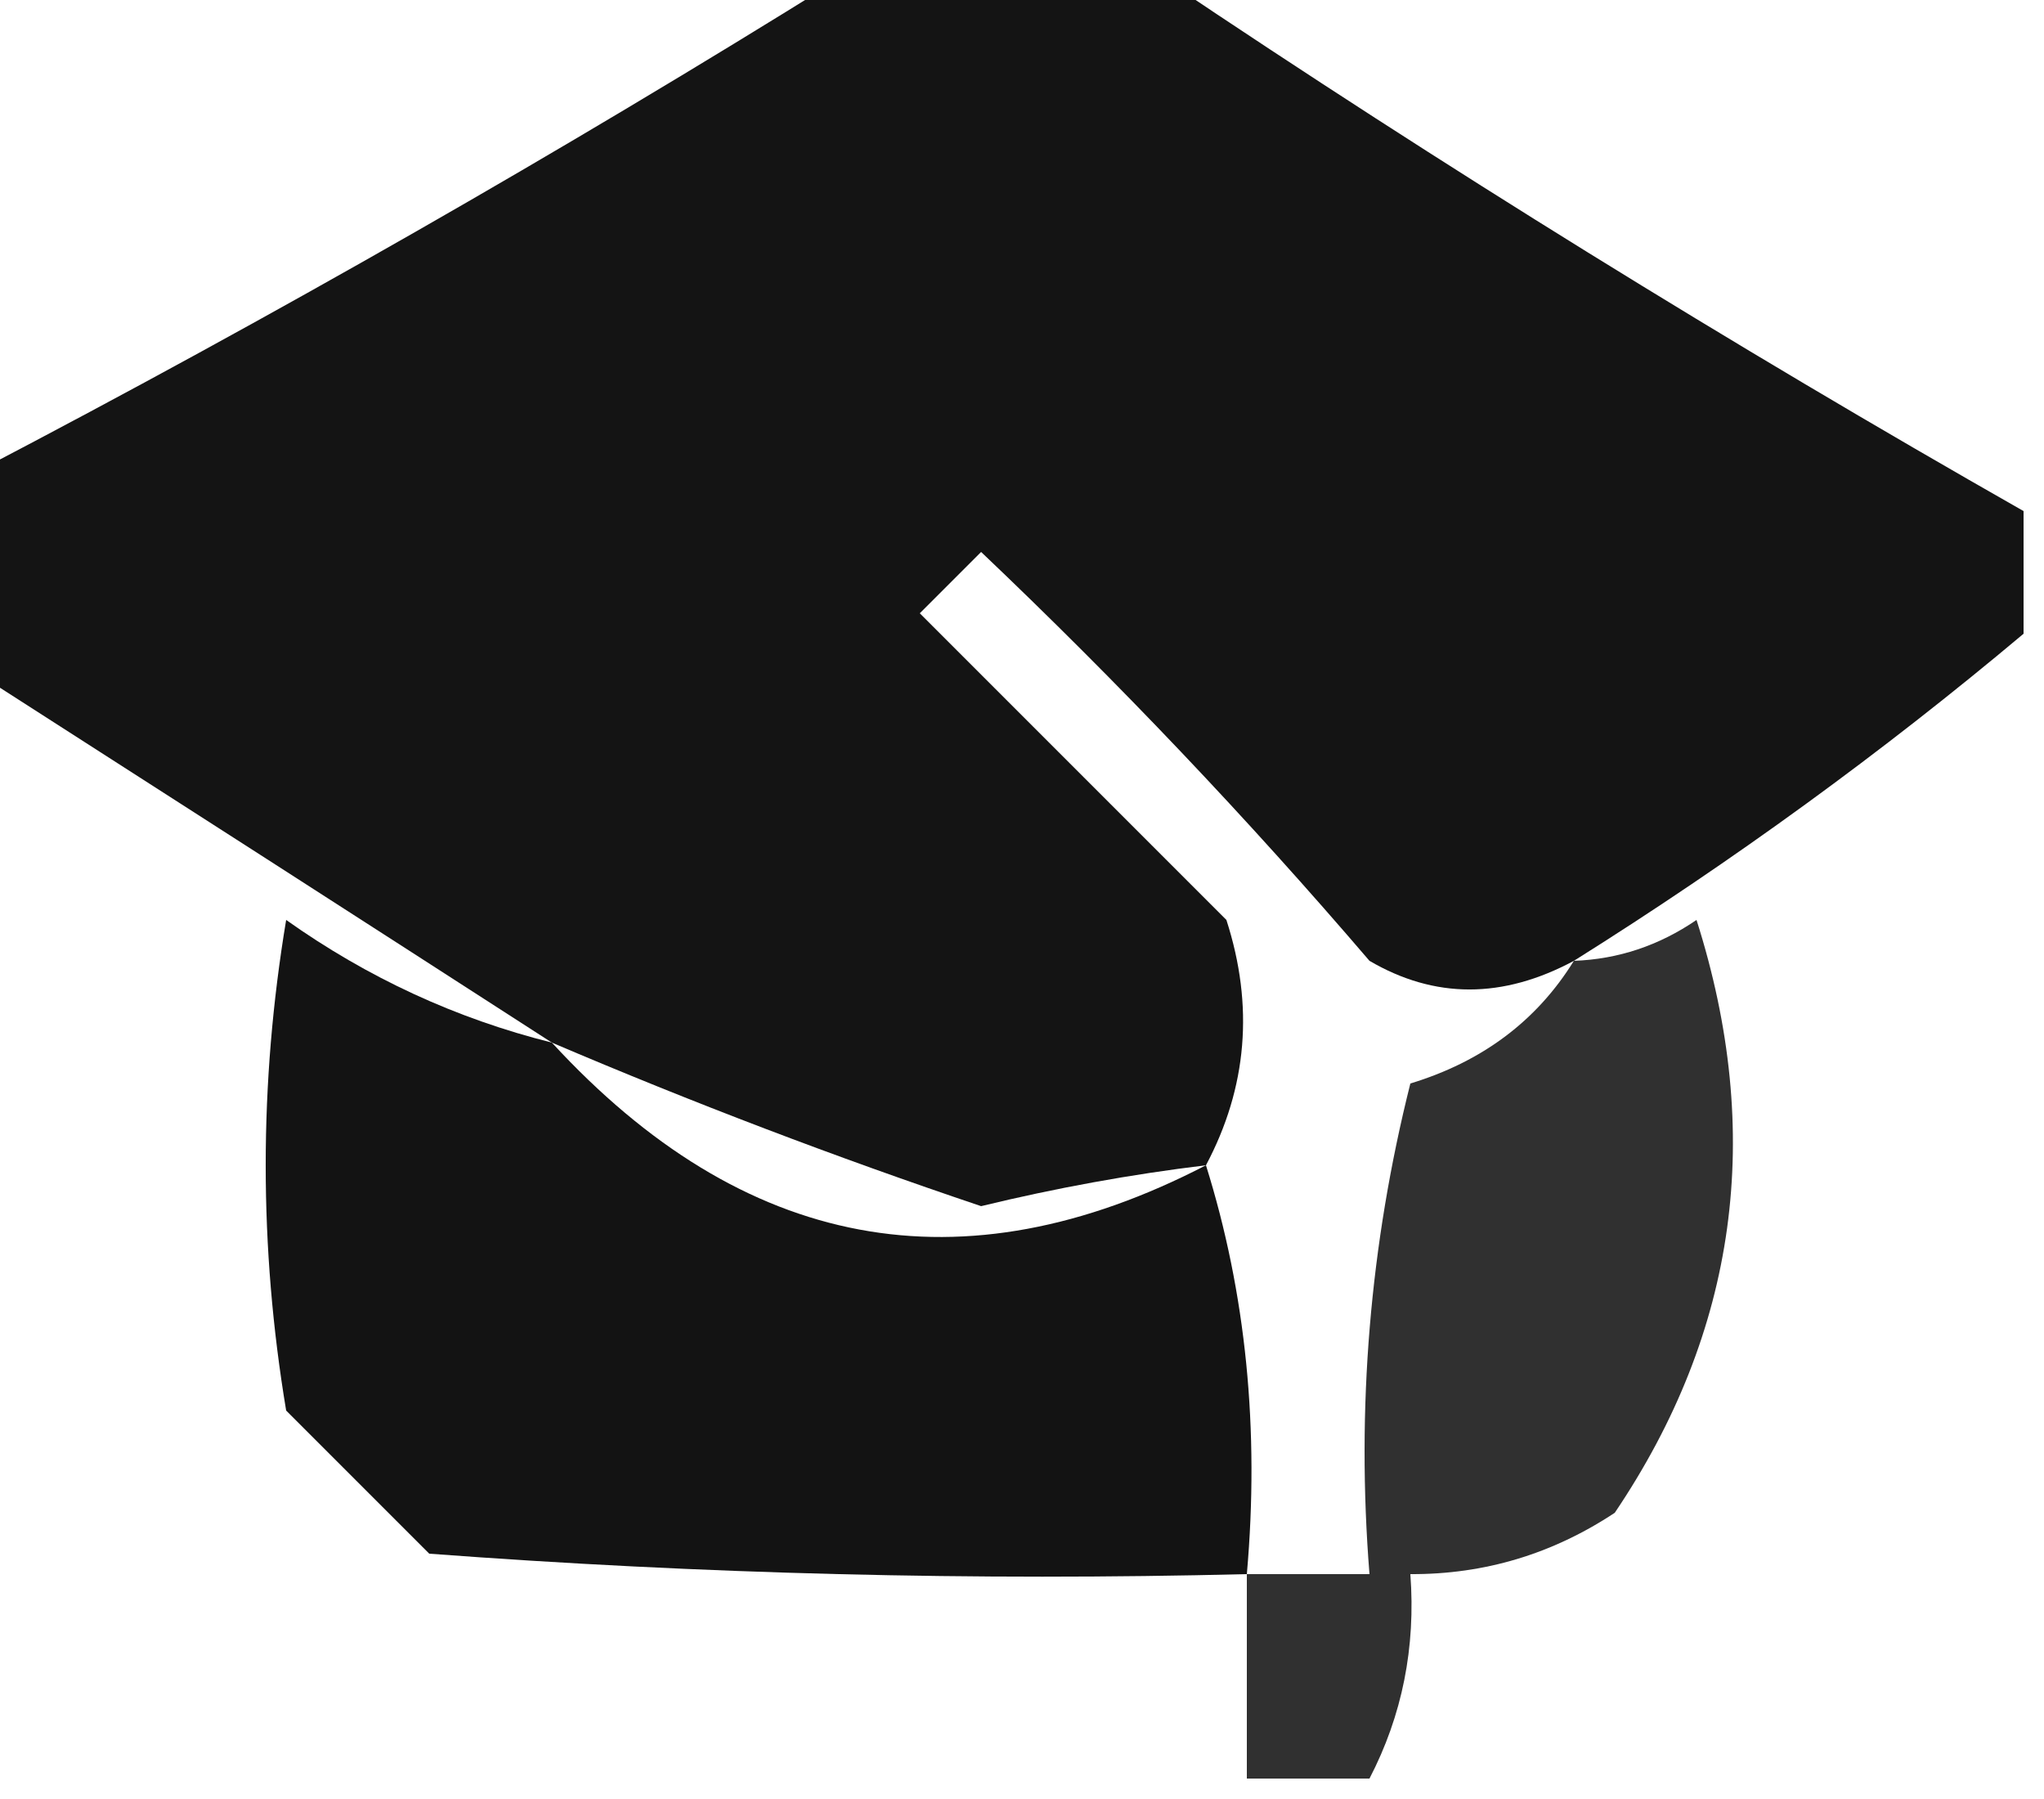 <?xml version="1.0" encoding="UTF-8"?>
<!DOCTYPE svg PUBLIC "-//W3C//DTD SVG 1.1//EN" "http://www.w3.org/Graphics/SVG/1.1/DTD/svg11.dtd">
<svg xmlns="http://www.w3.org/2000/svg" version="1.1" width="50px" height="44px" style="shape-rendering:geometricPrecision; text-rendering:geometricPrecision; image-rendering:optimizeQuality; fill-rule:evenodd; clip-rule:evenodd" xmlns:xlink="http://www.w3.org/1999/xlink">
<g><path style="opacity:0.92" d="M 20.5,-0.5 C 23.167,-0.5 25.833,-0.5 28.5,-0.5C 35.296,4.07 42.296,8.403 49.5,12.5C 49.5,13.5 49.5,14.5 49.5,15.5C 46.048,18.399 42.382,21.066 38.5,23.5C 36.761,24.434 35.095,24.434 33.5,23.5C 30.516,20.015 27.349,16.682 24,13.5C 23.5,14 23,14.5 22.5,15C 25,17.5 27.5,20 30,22.5C 30.678,24.598 30.511,26.598 29.5,28.5C 27.658,28.723 25.825,29.057 24,29.5C 20.436,28.3 16.936,26.966 13.5,25.5C 8.87,22.514 4.203,19.514 -0.5,16.5C -0.5,14.833 -0.5,13.167 -0.5,11.5C 6.698,7.738 13.698,3.738 20.5,-0.5 Z"/></g>
<g><path style="opacity:0.922" d="M 13.5,25.5 C 18.189,30.595 23.523,31.595 29.5,28.5C 30.479,31.625 30.813,34.958 30.5,38.5C 23.825,38.666 17.158,38.5 10.5,38C 9.333,36.833 8.167,35.667 7,34.5C 6.333,30.5 6.333,26.5 7,22.5C 8.993,23.914 11.16,24.914 13.5,25.5 Z"/></g>
<g><path style="opacity:0.811" d="M 33.5,43.5 C 32.5,43.5 31.5,43.5 30.5,43.5C 30.5,41.833 30.5,40.167 30.5,38.5C 31.5,38.5 32.5,38.5 33.5,38.5C 33.176,34.445 33.509,30.445 34.5,26.5C 36.261,25.965 37.594,24.965 38.5,23.5C 39.583,23.461 40.583,23.127 41.5,22.5C 43.163,27.726 42.496,32.56 39.5,37C 37.975,38.009 36.308,38.509 34.5,38.5C 34.634,40.291 34.301,41.958 33.5,43.5 Z"/></g>
</svg>
